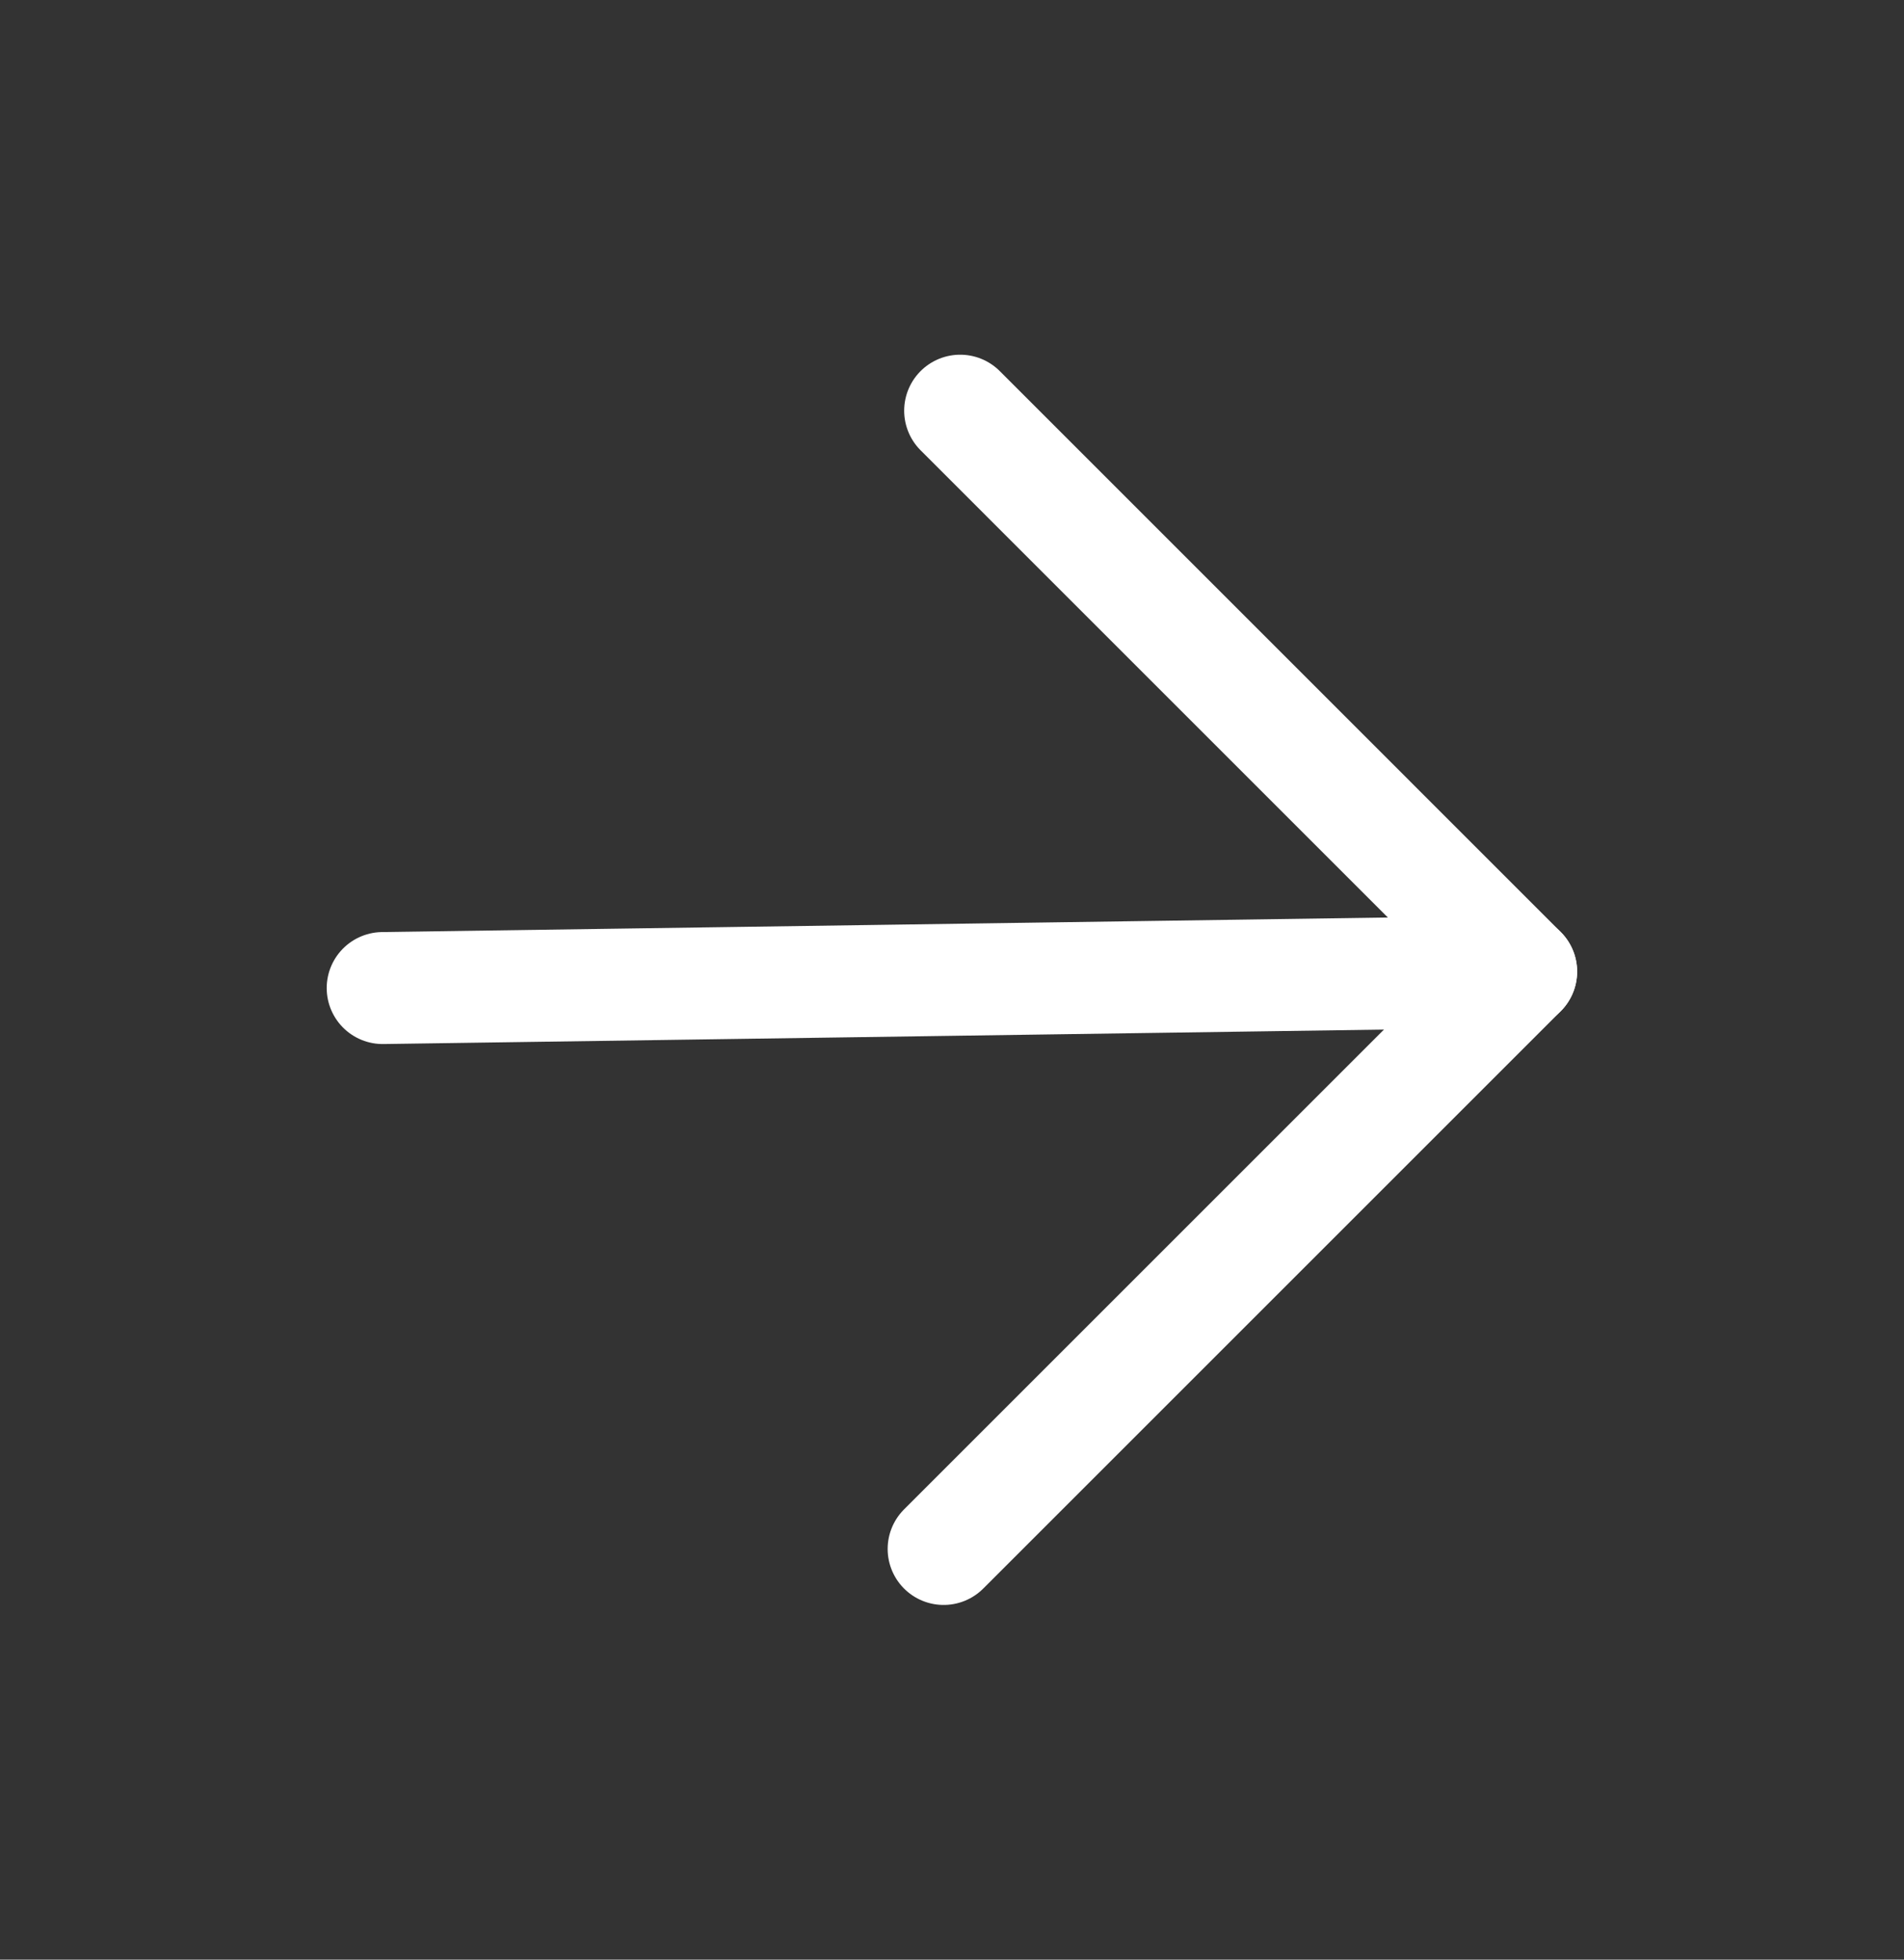 <svg width="34" height="35" viewBox="0 0 34 35" fill="none" xmlns="http://www.w3.org/2000/svg">
<rect x="0" y="0" width="34" height="35" fill="#333333" stroke="none"/>
<g id="arrow-down-right">
<g id="Group 1321314180">
<path id="Vector" d="M6.834 17.647L27.163 17.353" stroke="white" stroke-width="2" stroke-linecap="round" stroke-linejoin="round"/>
<path id="Vector_2" d="M17.146 7.335L27.163 17.353L16.851 27.665" stroke="white" stroke-width="2" stroke-linecap="round" stroke-linejoin="round"/>
</g>
</g>
</svg>
